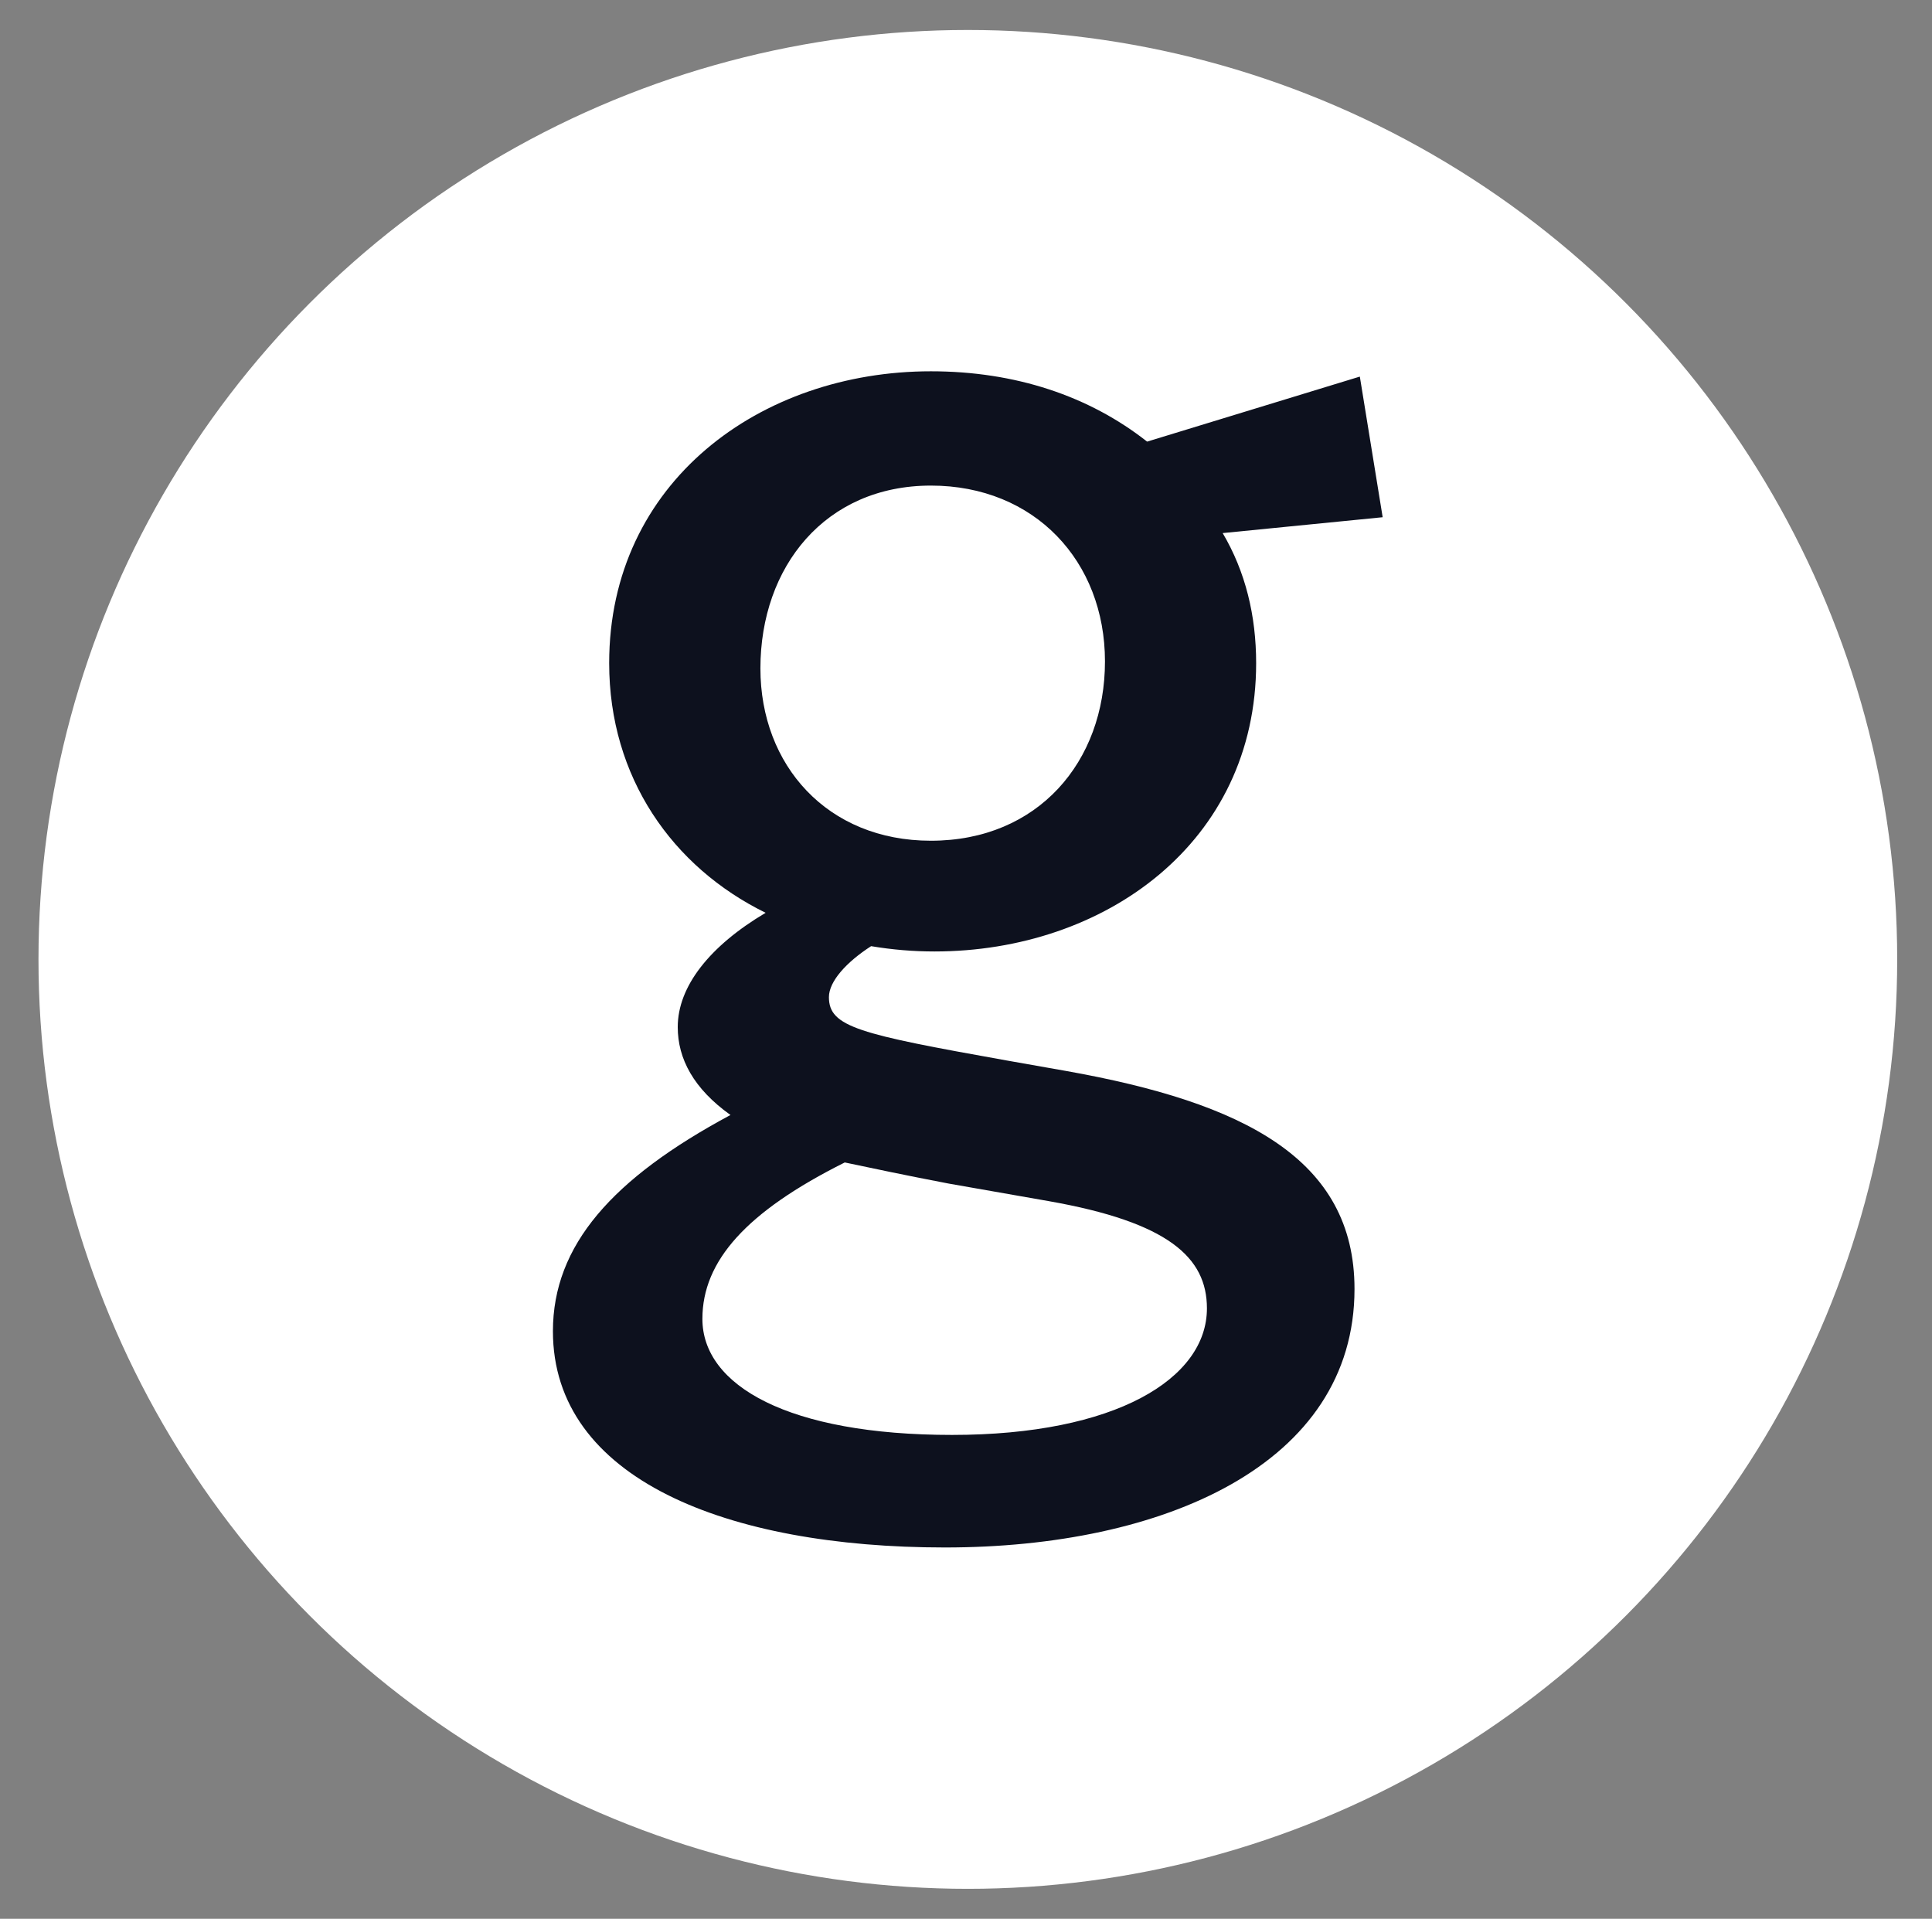 <?xml version="1.0" encoding="utf-8"?>
<!-- Generator: Adobe Illustrator 16.0.4, SVG Export Plug-In . SVG Version: 6.00 Build 0)  -->
<!DOCTYPE svg PUBLIC "-//W3C//DTD SVG 1.1//EN" "http://www.w3.org/Graphics/SVG/1.1/DTD/svg11.dtd">
<svg version="1.1" id="Layer_1" xmlns="http://www.w3.org/2000/svg" xmlns:xlink="http://www.w3.org/1999/xlink" x="0px" y="0px"
	 width="72.5px" height="72px" viewBox="0 0 72.5 72" enable-background="new 0 0 72.5 72" xml:space="preserve">
<rect x="0" y="0" width="72.5" height="72" fill="#808080" stroke="none"/>
<circle fill="#FFFFFF" cx="36.319" cy="36" r="34.875"/>
<g>
	<path fill="#0D111E" d="M51.029,14.131l0.857,5.277l-6.004,0.595c0.857,1.451,1.256,3.1,1.256,4.88
		c0,6.729-5.674,10.819-12.073,10.819c-0.792,0-1.583-0.066-2.376-0.199c-0.923,0.596-1.583,1.32-1.583,1.913
		c0,1.123,1.123,1.385,6.663,2.375l2.244,0.396c6.66,1.186,10.816,3.299,10.816,8.18c0,6.596-7.189,9.699-15.369,9.699
		c-8.181,0-14.711-2.574-14.711-8.115c0-3.232,2.242-5.74,6.663-8.113c-1.386-0.99-1.979-2.113-1.979-3.299
		c0-1.518,1.187-3.036,3.298-4.288c-3.495-1.715-5.871-5.081-5.871-9.368c0-6.795,5.674-10.951,12.072-10.951
		c3.167,0,5.936,0.925,8.114,2.639L51.029,14.131z M26.358,49.489c0,2.506,3.231,4.354,9.368,4.354c6.134,0,9.565-2.109,9.565-4.748
		c0-1.916-1.453-3.234-5.938-4.025l-3.761-0.66c-1.715-0.33-2.638-0.527-3.892-0.791C28.007,45.466,26.358,47.315,26.358,49.489z
		 M34.933,18.221c-3.958,0-6.398,3.035-6.398,6.861c0,3.628,2.506,6.465,6.398,6.465c4.024,0,6.532-2.969,6.532-6.729
		C41.465,21.058,38.824,18.221,34.933,18.221z"/>
</g>
</svg>
